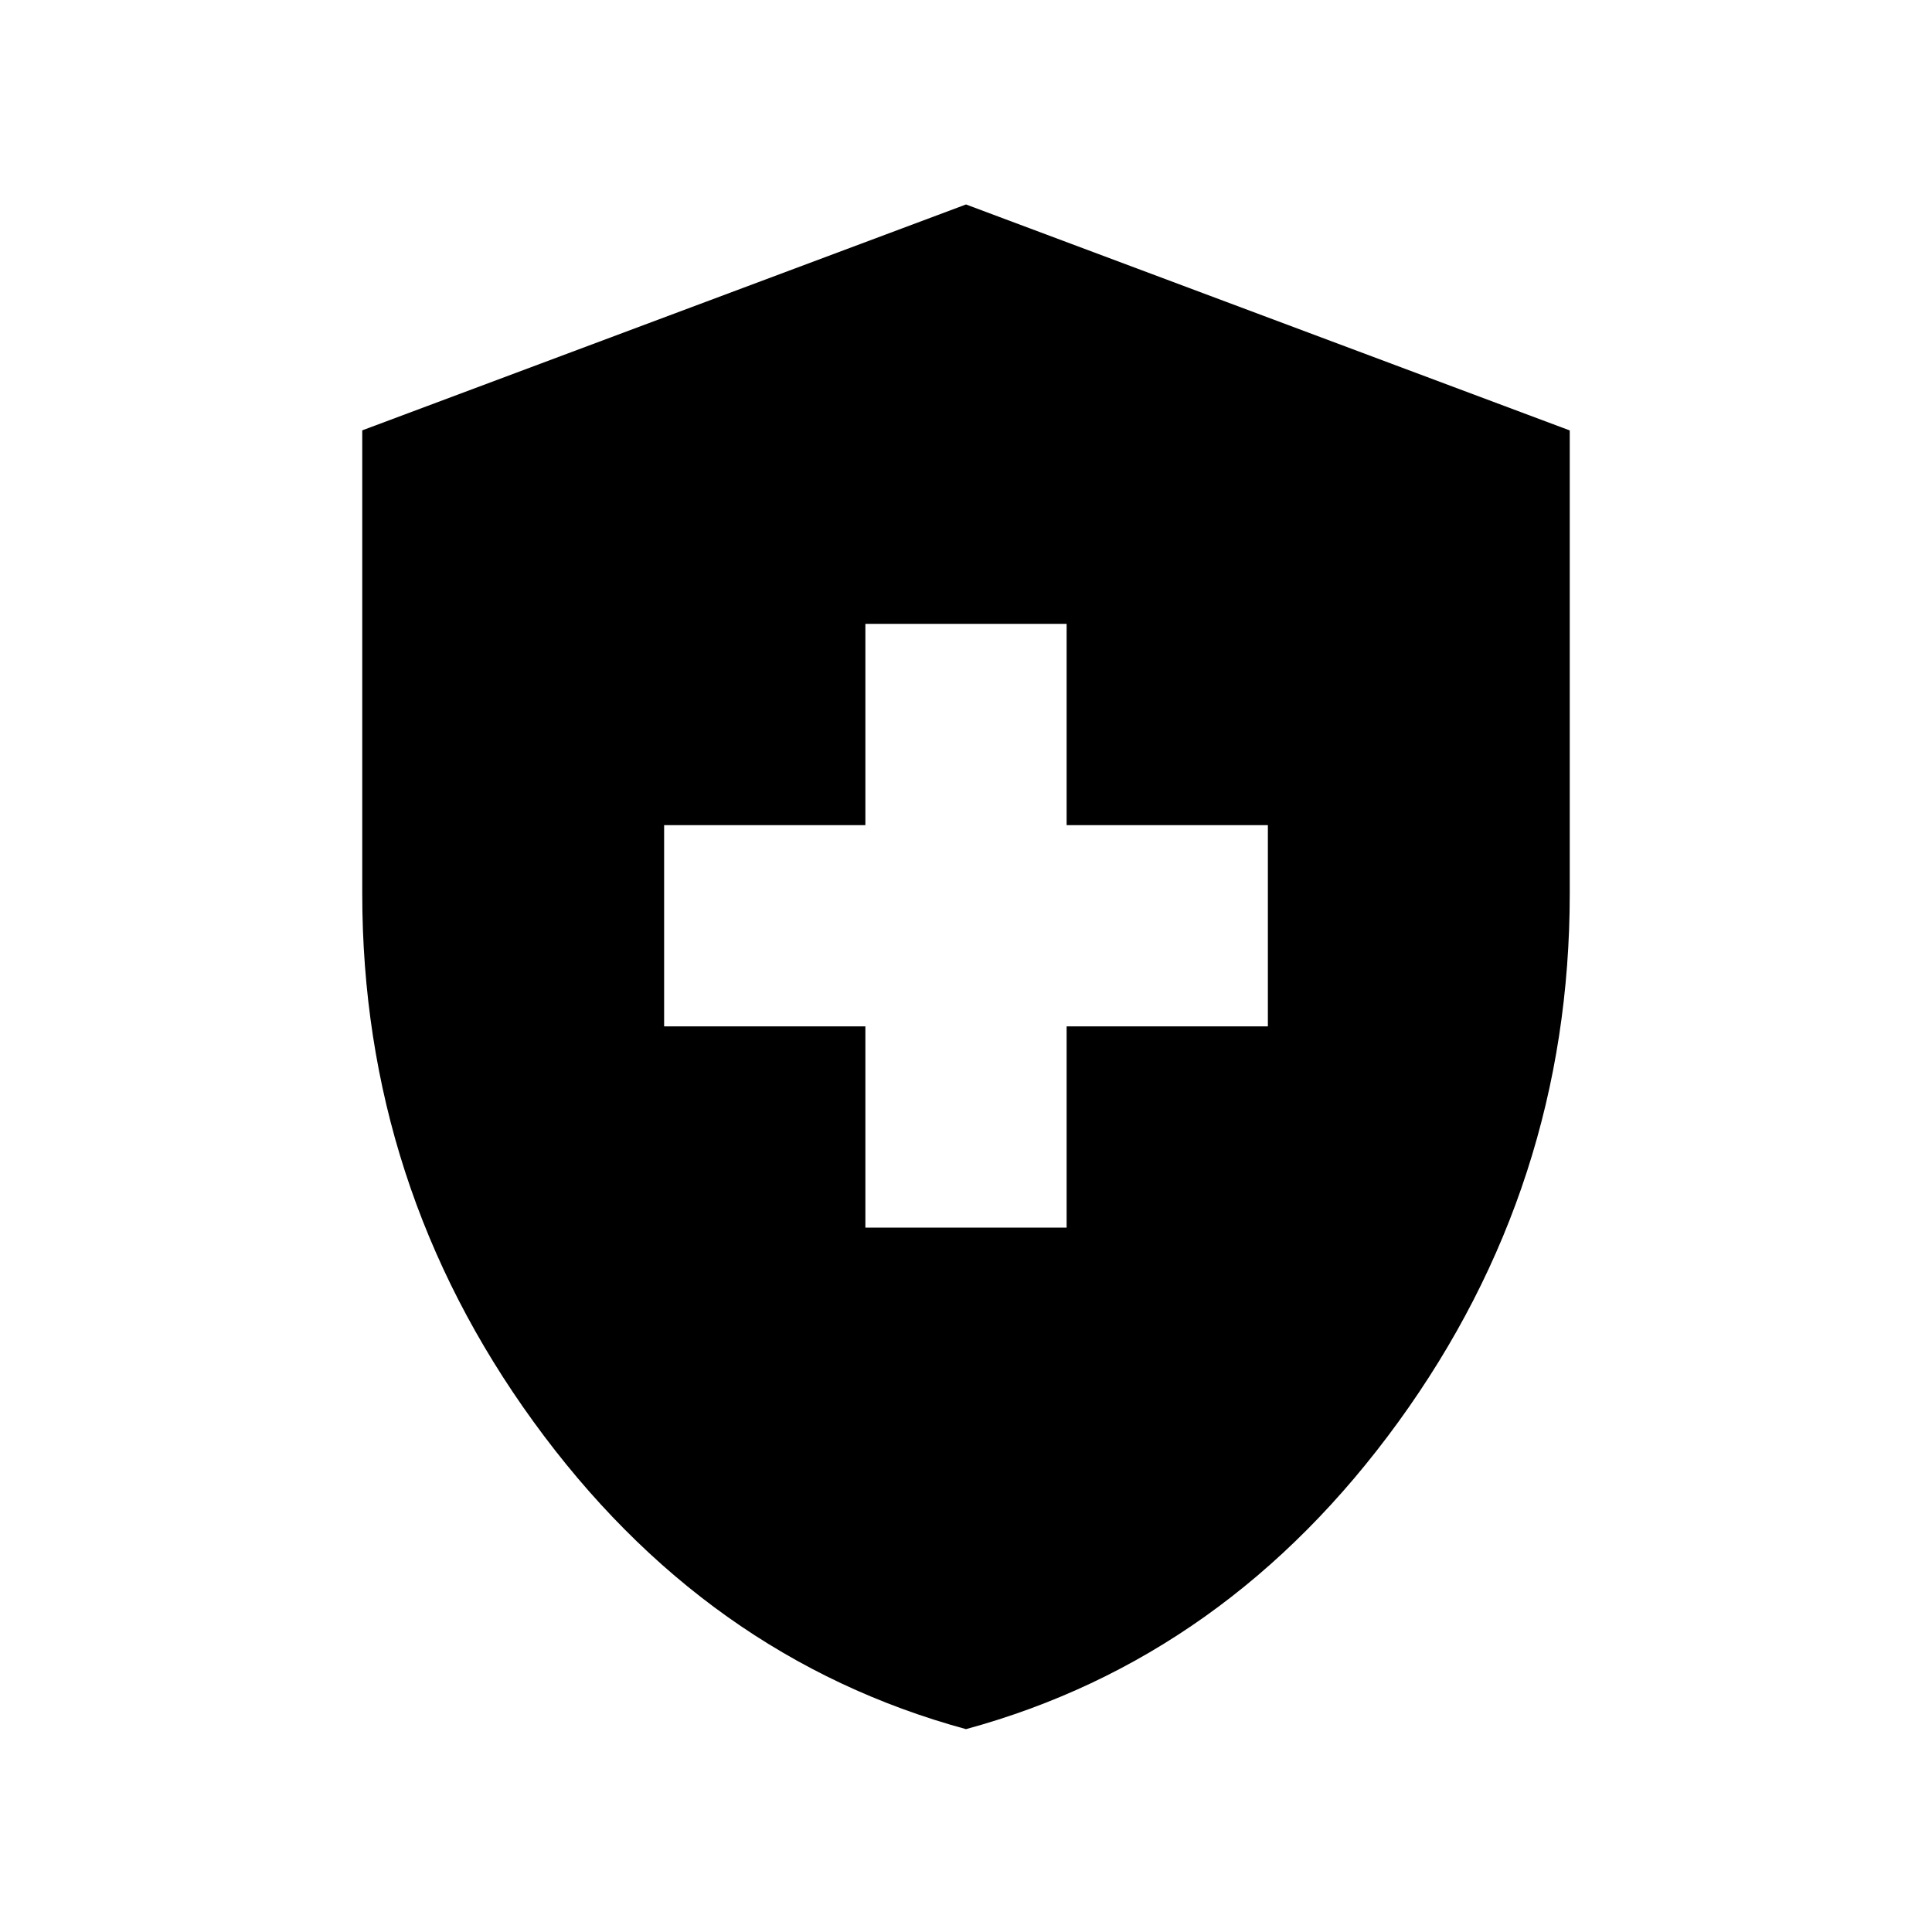 <svg xmlns="http://www.w3.org/2000/svg" width="24" height="24" viewBox="0 0 24 24" fill='currentColor'><path d="M10.75 15.25h2.5v-2.5h2.5v-2.5h-2.5v-2.5h-2.5v2.5h-2.5v2.5h2.5zM12 21.48q-3.244-.884-5.372-3.818T4.5 11.1V5.346L12 2.54l7.5 2.807V11.1q0 3.627-2.128 6.562Q15.244 20.596 12 21.48"/></svg>
